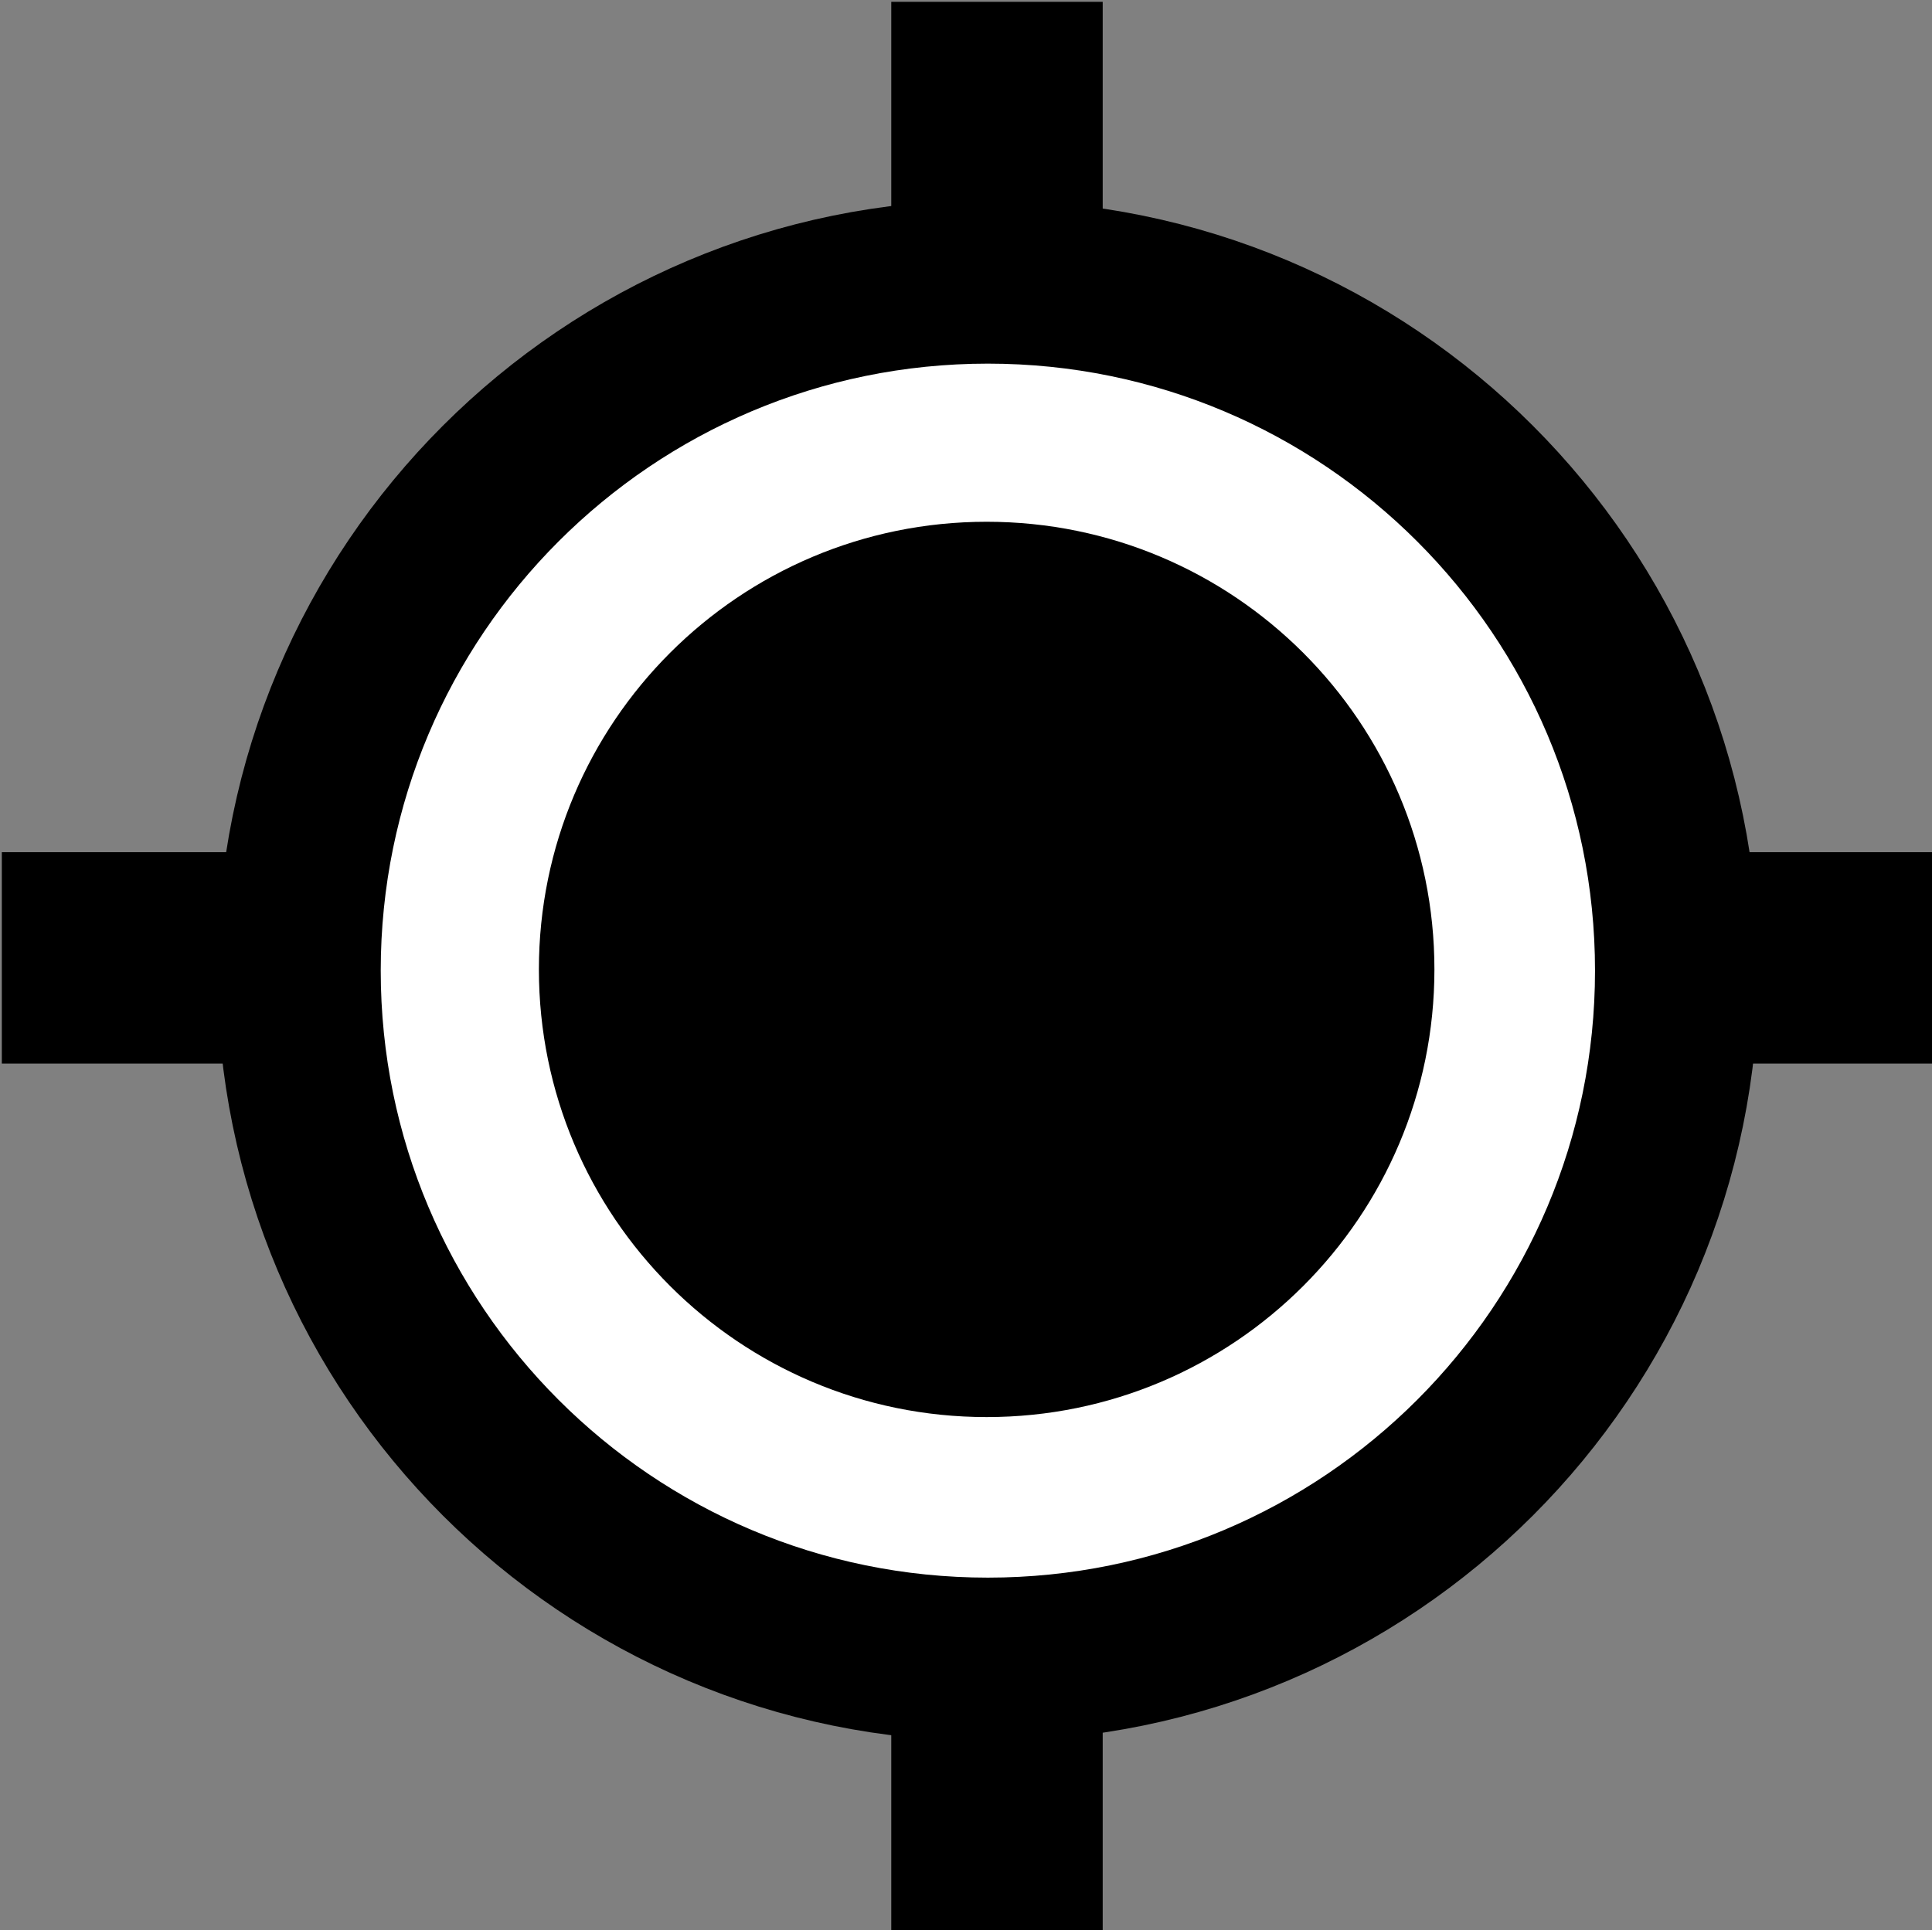 <?xml version="1.0" encoding="UTF-8" standalone="no"?>
<!-- Created with Inkscape (http://www.inkscape.org/) -->

<svg
   width="9.54mm"
   height="9.534mm"
   viewBox="0 0 9.54 9.534"
   version="1.1"
   id="svg1"
   xmlns="http://www.w3.org/2000/svg"
   xmlns:svg="http://www.w3.org/2000/svg">
  <rect x="0" y="0" width="9.54" height="9.534" fill="#808080" stroke="none"/>
  <defs
     id="defs1" />
  <g
     id="layer1">
    <g
       transform="matrix(0.006,0,0,0.006,-0.795,-0.879)"
       id="g3">
      <rect
         x="866"
         y="148"
         width="174"
         height="1606"
         id="rect1" />
      <rect
         x="134"
         y="848"
         width="1607"
         height="174"
         id="rect2" />
      <path
         d="m 378.5,945.5 c 0,-313.145 253.855,-567 567,-567 313.15,0 567,253.855 567,567 0,313.15 -253.85,567 -567,567 -313.145,0 -567,-253.85 -567,-567 z"
         stroke="#000000"
         stroke-width="134.667"
         stroke-miterlimit="8"
         fill="#ffffff"
         fill-rule="evenodd"
         id="path2" />
      <path
         d="M 576,944.5 C 576,740.983 740.983,576 944.5,576 1148.02,576 1313,740.983 1313,944.5 1313,1148.02 1148.02,1313 944.5,1313 740.983,1313 576,1148.02 576,944.5 Z"
         fill-rule="evenodd"
         id="path3" />
    </g>
  </g>
</svg>
